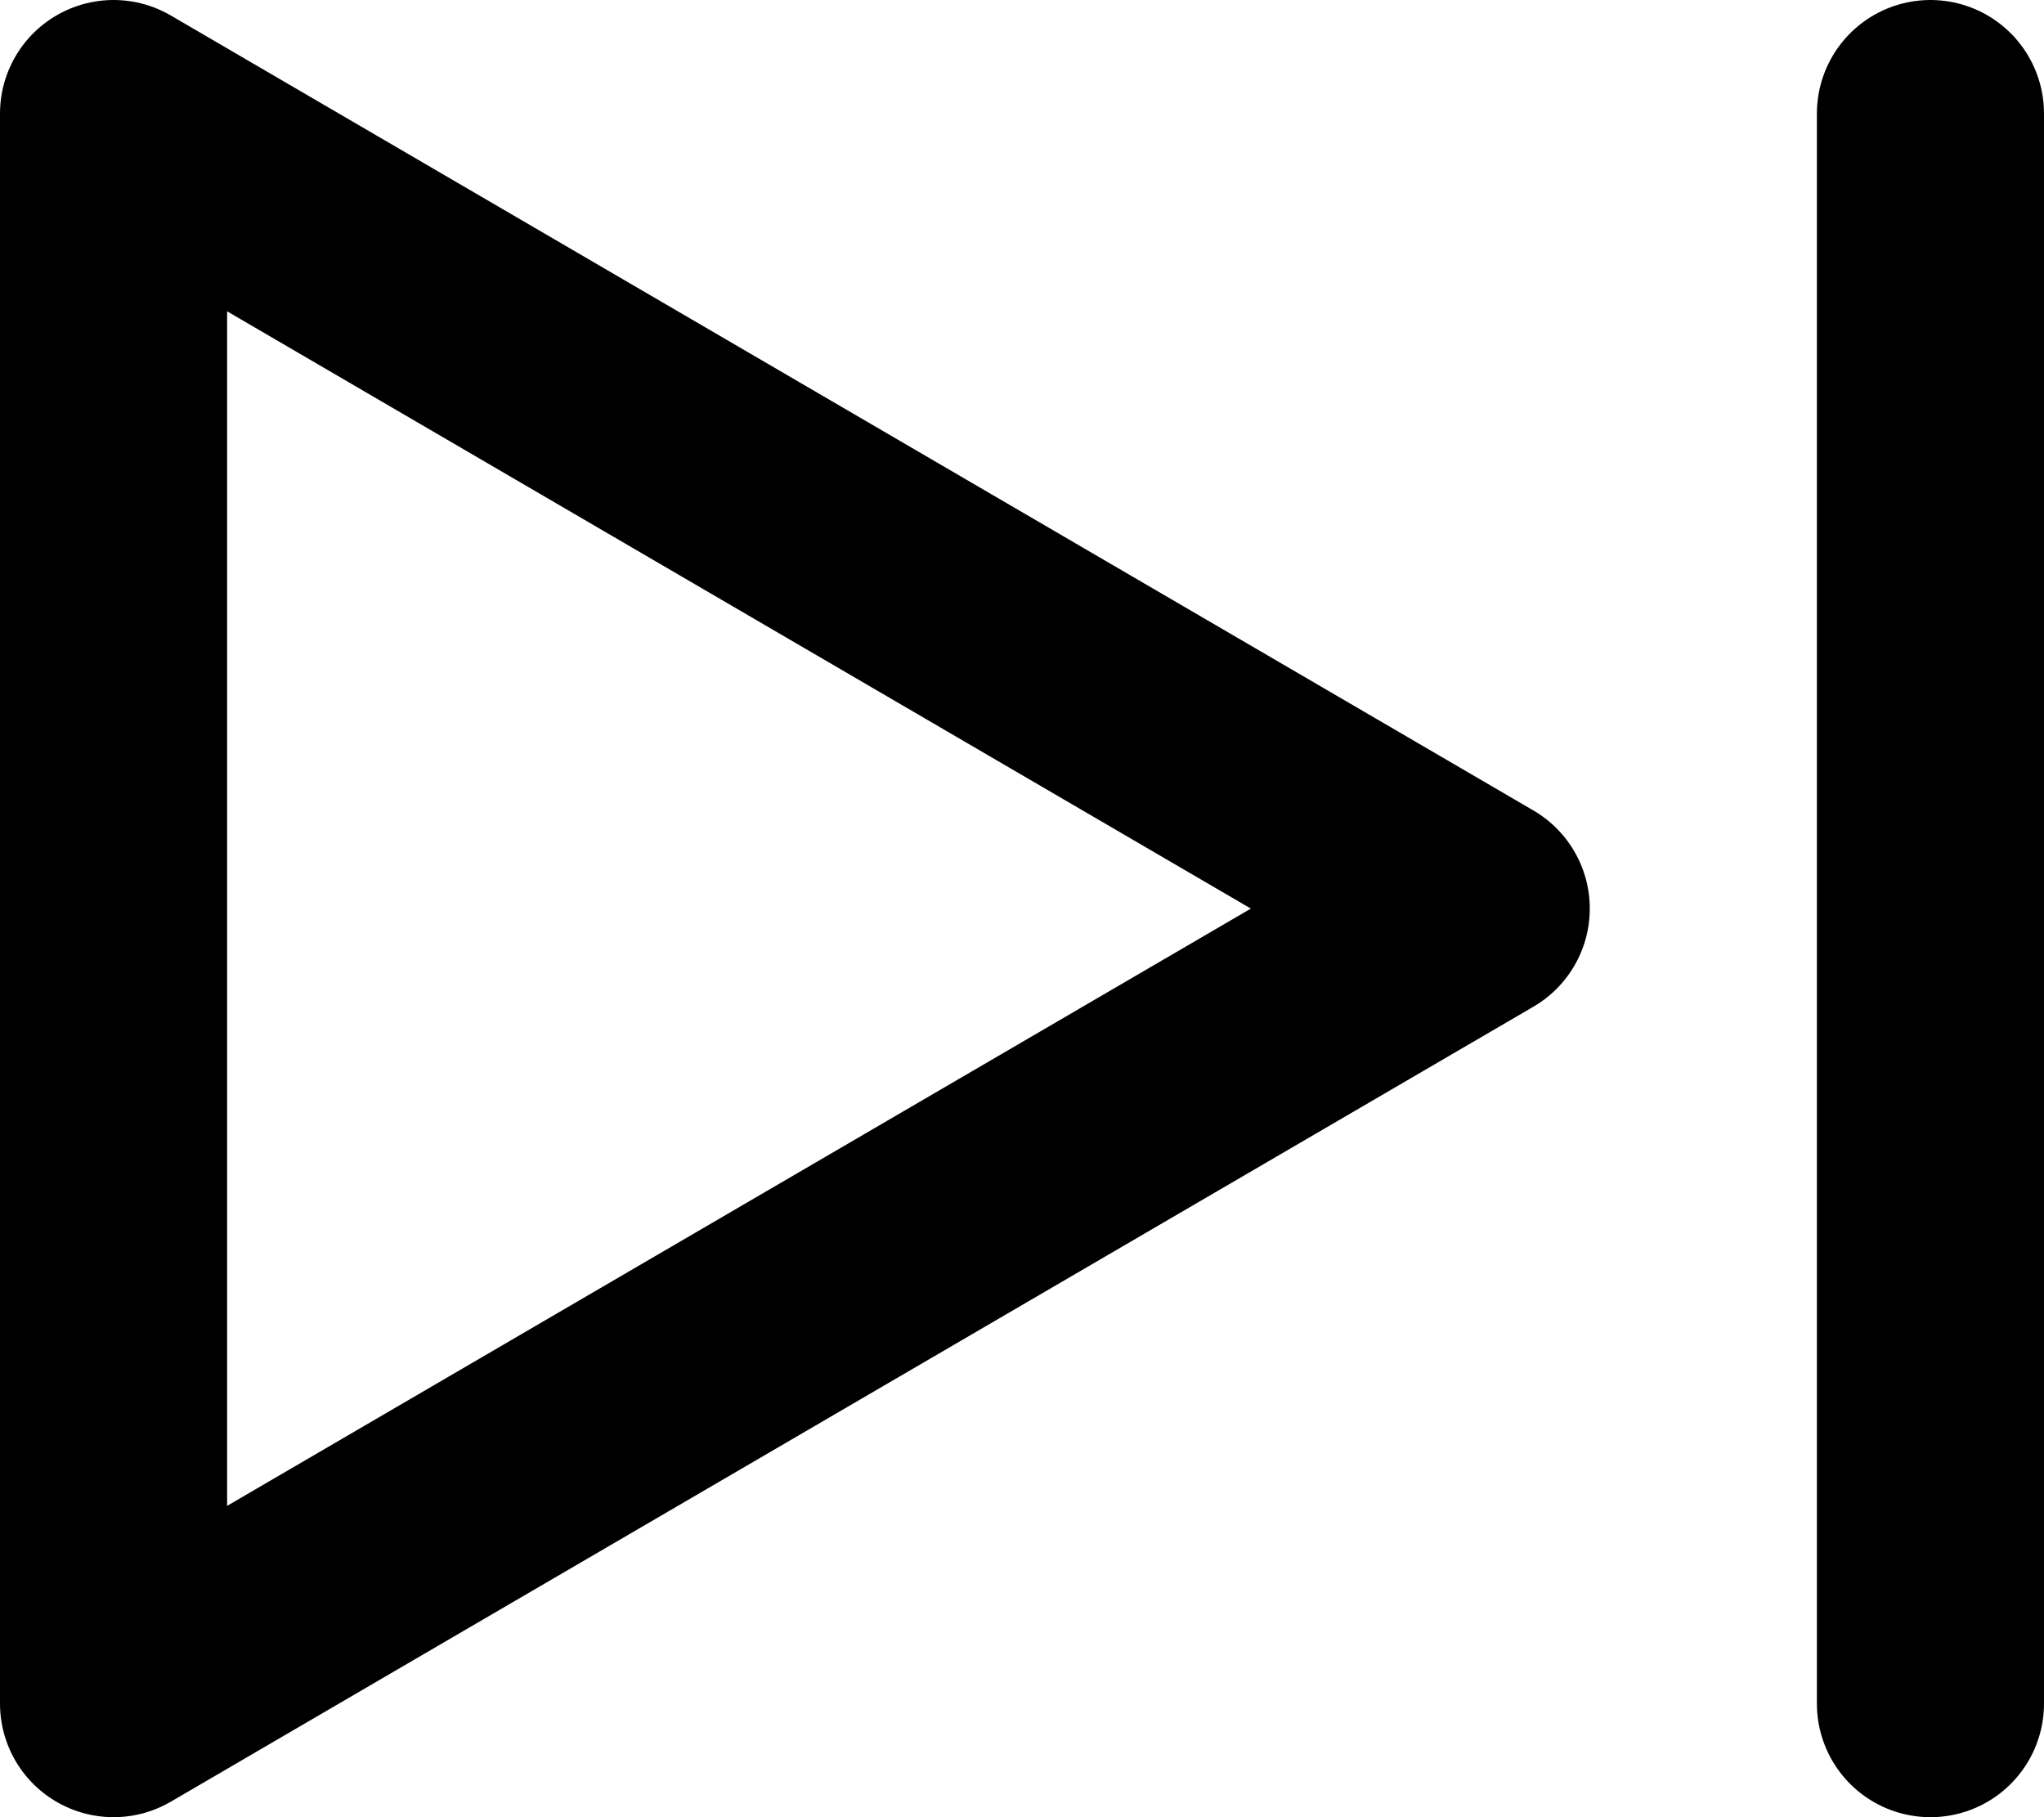 <svg width="18" height="16" viewBox="0 0 18 16" fill="none" xmlns="http://www.w3.org/2000/svg">
<path d="M1 1V15L13 8L1 1Z" stroke="black" stroke-width="2" stroke-linecap="round" stroke-linejoin="round"/>
<path d="M17 1V15" stroke="black" stroke-width="2" stroke-linecap="round" stroke-linejoin="round"/>
</svg>
